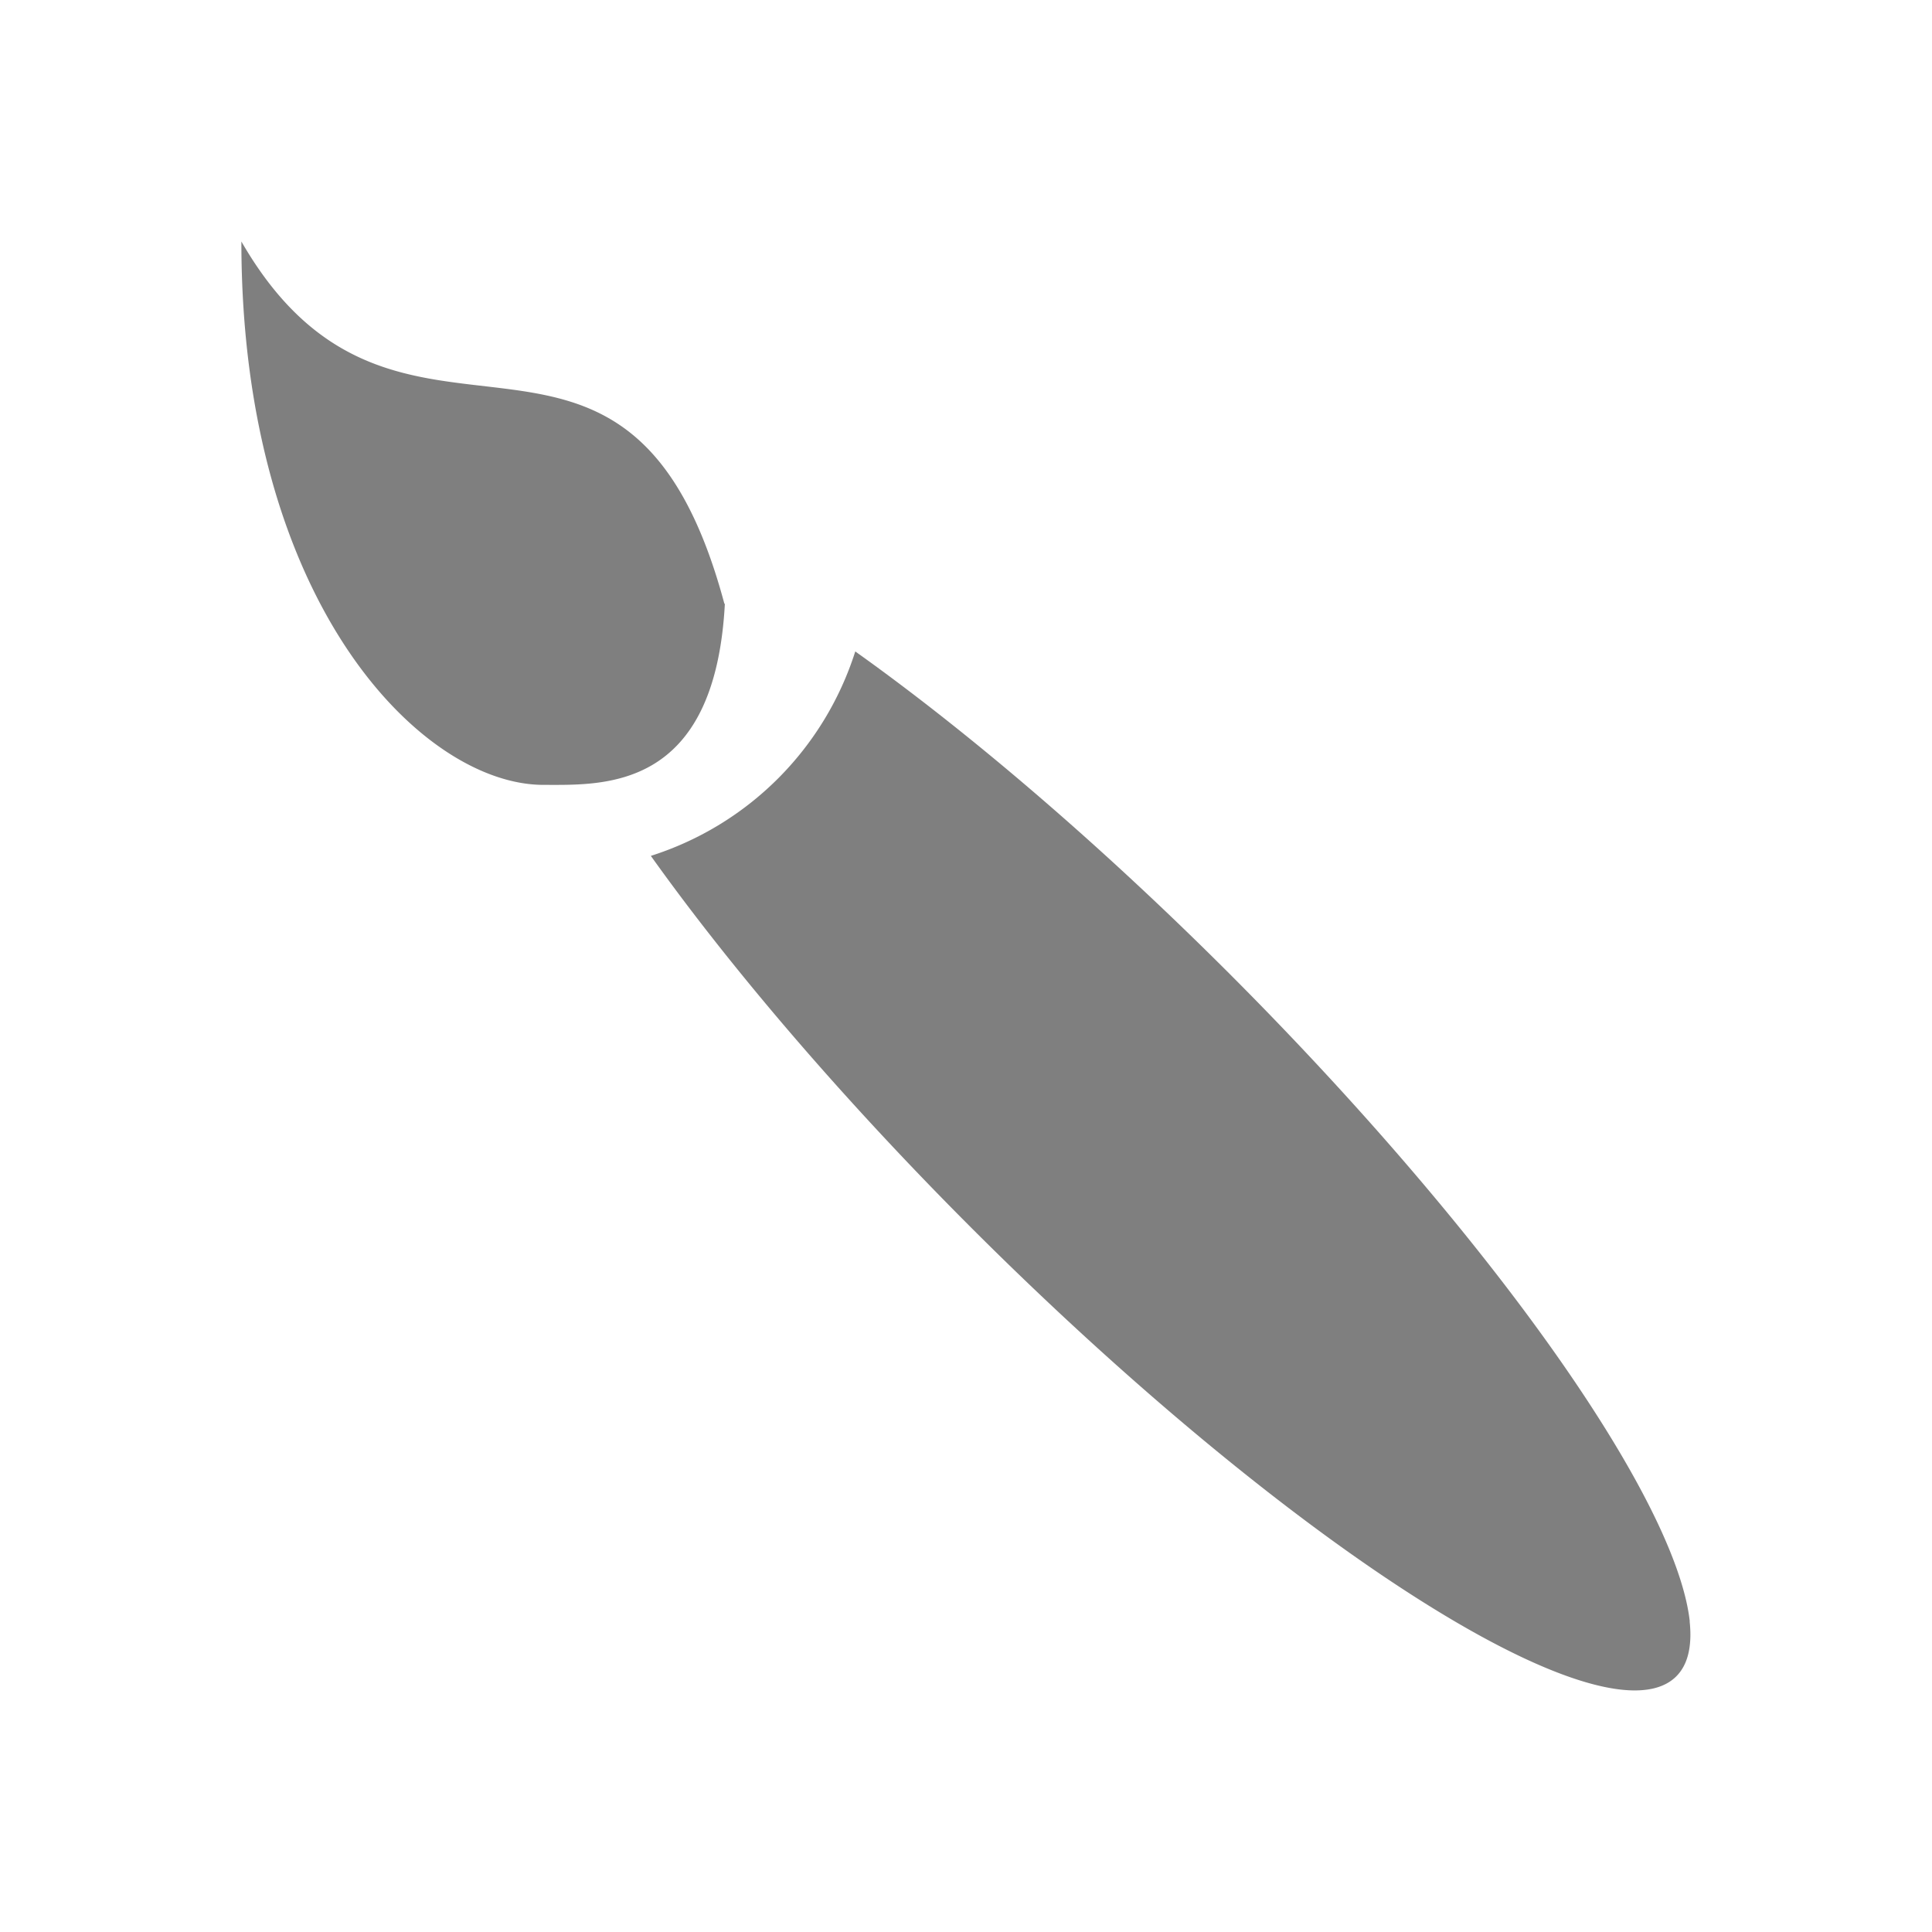 <?xml version="1.0" encoding="UTF-8" standalone="no"?>
<svg
   xmlns:dc="http://purl.org/dc/elements/1.1/"
   xmlns:cc="http://creativecommons.org/ns#"
   xmlns:rdf="http://www.w3.org/1999/02/22-rdf-syntax-ns#"
   xmlns:svg="http://www.w3.org/2000/svg"
   xmlns="http://www.w3.org/2000/svg"
   xmlns:sodipodi="http://sodipodi.sourceforge.net/DTD/sodipodi-0.dtd"
   xmlns:inkscape="http://www.inkscape.org/namespaces/inkscape"
   viewBox="0 0 16 16"
   version="1.1"
   id="svg5"
   sodipodi:docname="brush_r90.svg"
   inkscape:version="1.0.2 (e86c870, 2021-01-15)"
   width="32"
   height="32">
  <sodipodi:namedview
     pagecolor="#ffffff"
     bordercolor="#666666"
     borderopacity="1"
     objecttolerance="10"
     gridtolerance="10"
     guidetolerance="10"
     inkscape:pageopacity="0"
     inkscape:pageshadow="2"
     inkscape:window-width="1912"
     inkscape:window-height="2056"
     id="namedview7"
     showgrid="false"
     inkscape:zoom="22.627417"
     inkscape:cx="15.790224"
     inkscape:cy="15.956349"
     inkscape:window-x="1920"
     inkscape:window-y="0"
     inkscape:window-maximized="0"
     inkscape:current-layer="svg5"
     inkscape:snap-bbox="true"
     inkscape:bbox-nodes="true"
     inkscape:snap-page="true"
     inkscape:document-rotation="0" />
  <defs
     id="defs3051">
    <style
       type="text/css"
       id="current-color-scheme">
      .ColorScheme-Text {
        color:#232629;
      }
      </style>
  </defs>
  <path
     inkscape:connector-curvature="0"
     style="color:#232629;fill:#000000;fill-opacity:0.5;stroke:none;stroke-width:1"
     d="M 13.994,13.428 A 6.751,1.5 44.989 0 0 10.169,8.051 6.751,1.5 44.989 0 0 7.083,5.395 c -0.257,0.807 -0.886,1.436 -1.693,1.693 a 6.751,1.5 44.989 0 0 2.658,3.084 6.751,1.5 44.989 0 0 5.834,3.711 6.751,1.5 44.989 0 0 0.111,-0.248 6.751,1.5 44.989 0 0 0,-0.207 z M 6.003,5 h -0.004 c -0.804,-3 -2.703,-0.75 -4,-3 0,3 1.501,4.5 2.502,4.5 0.499,0 1.419,0.051 1.502,-1.5 z"
     class="ColorScheme-Text"
     id="path4" />
</svg>
